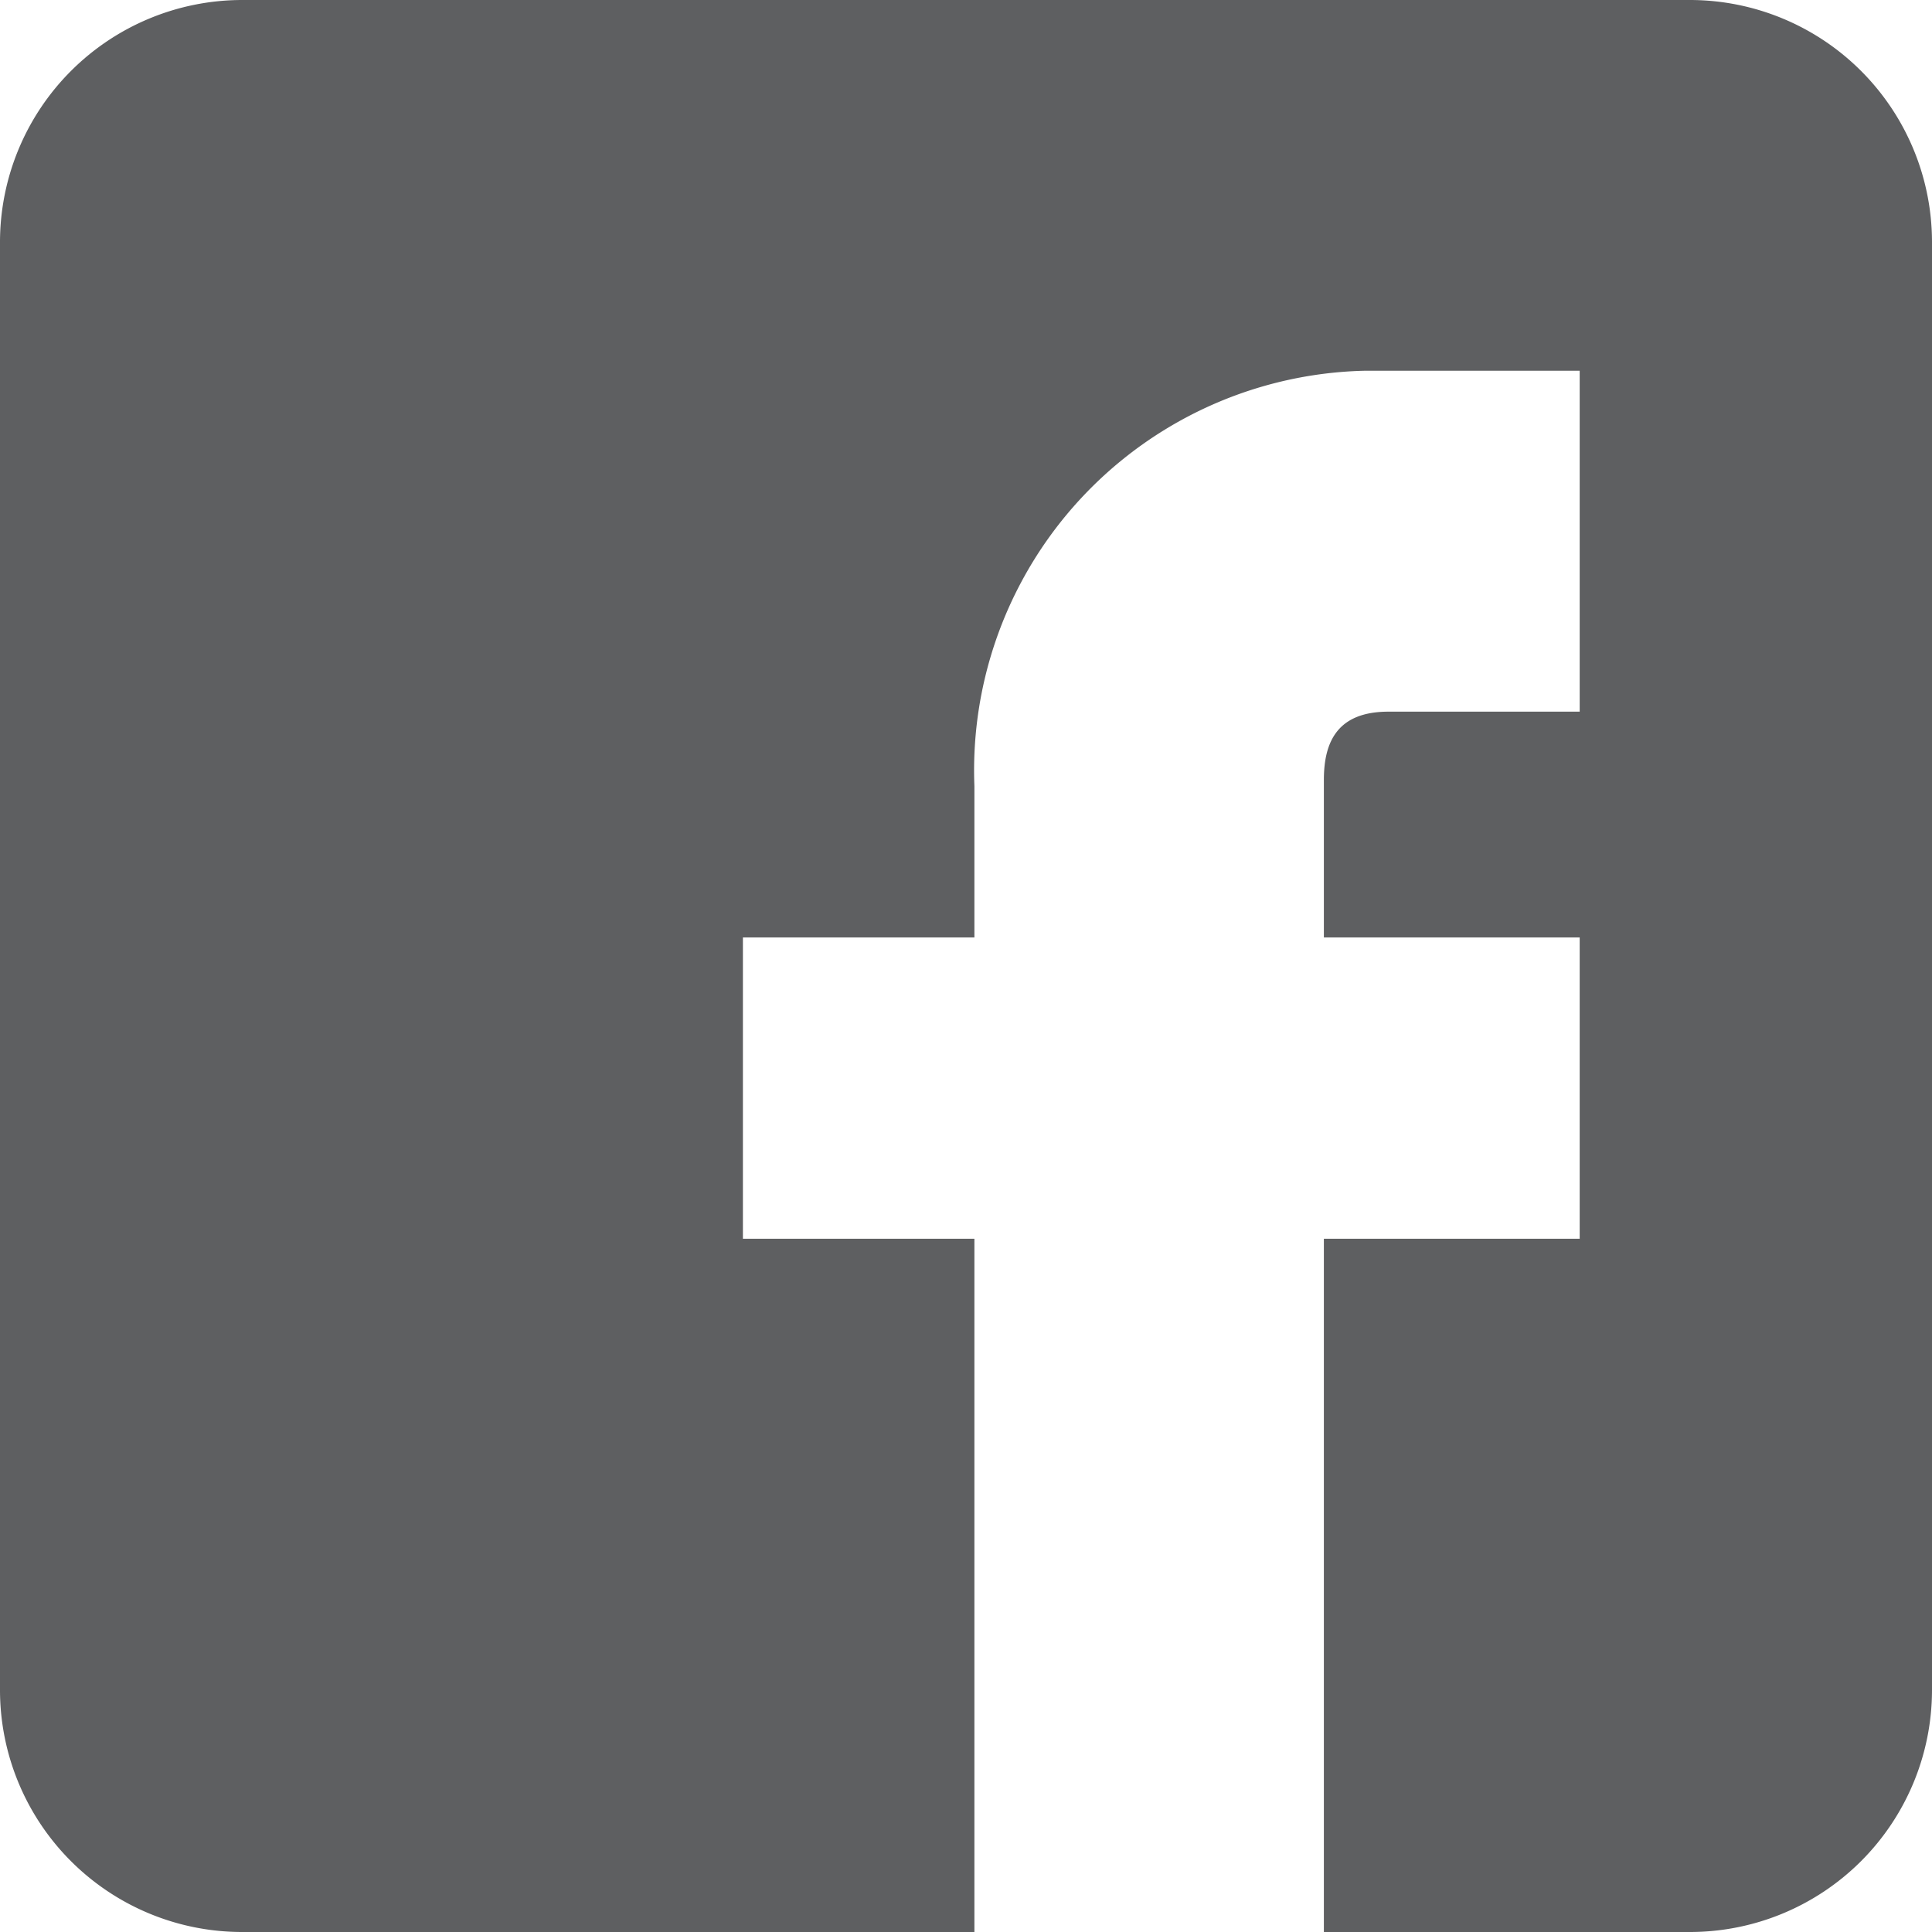 <svg xmlns="http://www.w3.org/2000/svg" width="17" height="17" viewBox="0 0 17 17">
  <path id="dark-facebook-icon" d="M14.875,0H2.125A2.132,2.132,0,0,0,0,2.125v12.75A2.13,2.13,0,0,0,2.125,17H8.574V10.9H6.537V8.249H8.574V6.919A3.518,3.518,0,0,1,12.02,3.262H13.9v3H12.218c-.439,0-.569.252-.569.6V8.249H13.9V10.9H11.649V17h3.226A2.13,2.13,0,0,0,17,14.875V2.125A2.131,2.131,0,0,0,14.875,0Z" fill="#5e5f61"/>
</svg>
